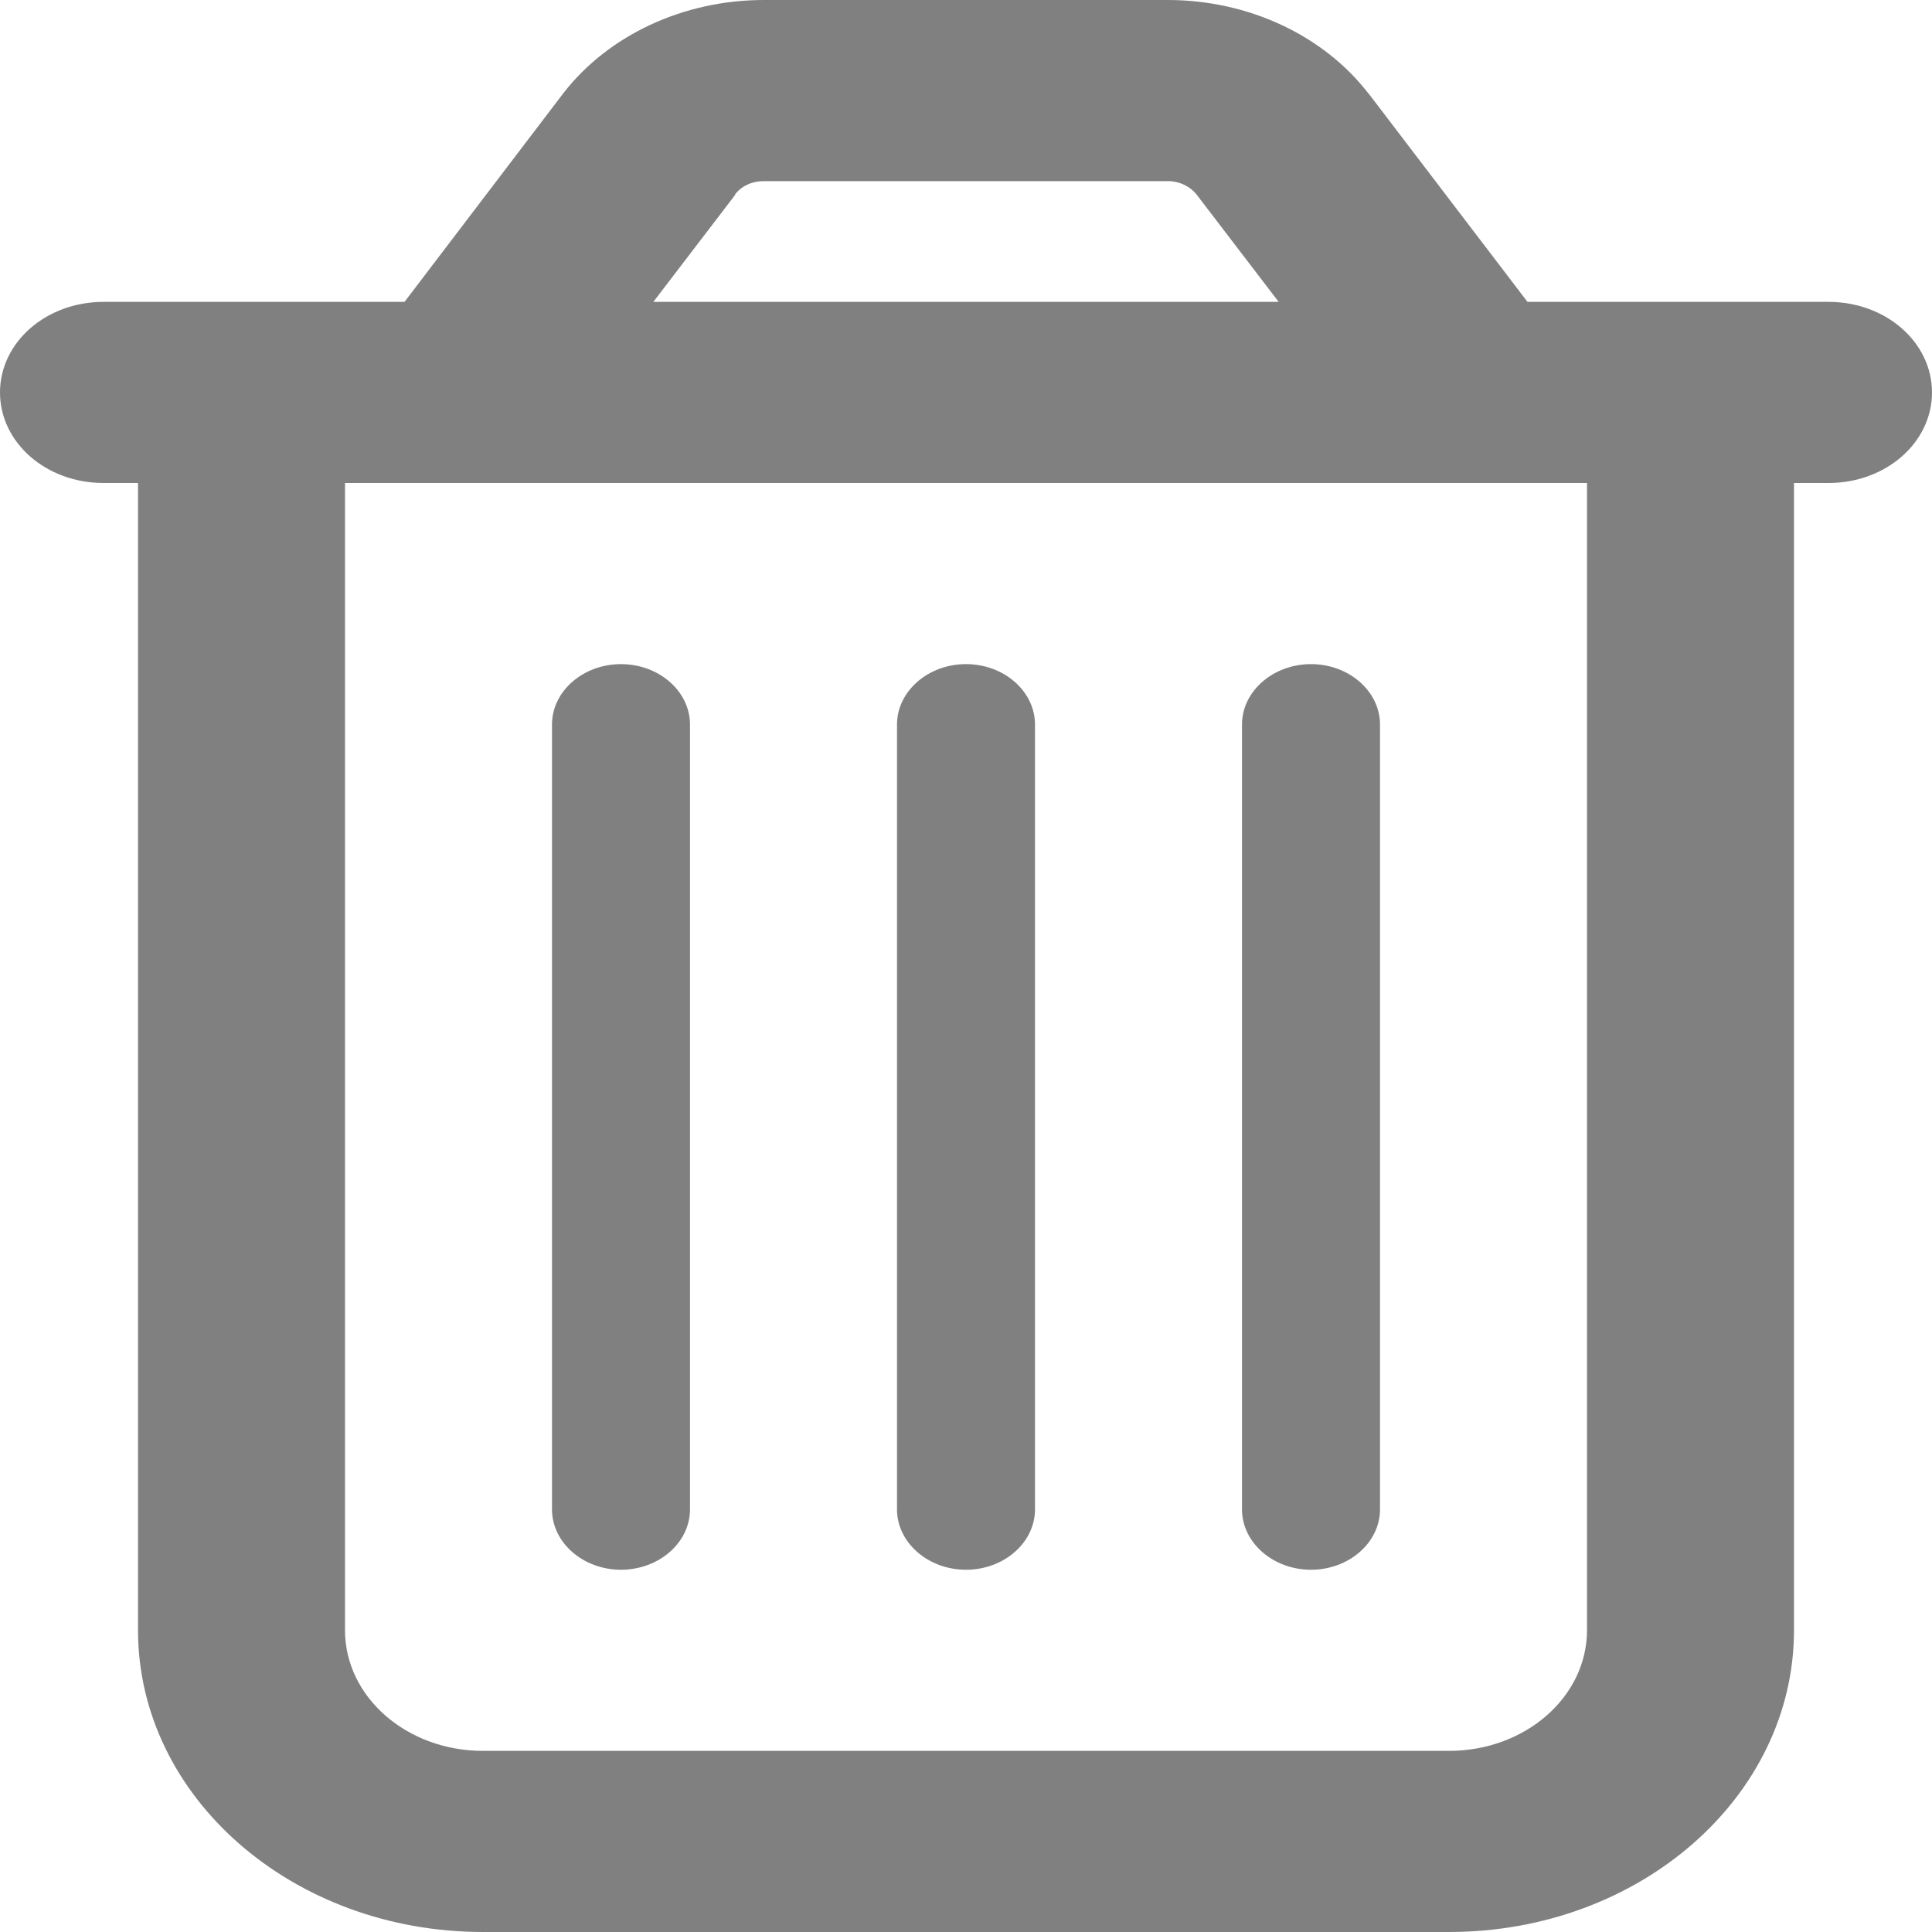 <svg width="160" height="160" viewBox="0 0 160 160" fill="none" xmlns="http://www.w3.org/2000/svg">
<path d="M60.893 16.125L54.107 25H105.893L99.107 16.125C98.571 15.438 97.679 15 96.714 15H63.25C62.286 15 61.393 15.406 60.857 16.125H60.893ZM113.393 7.812L126.5 25H131.429H148.571H151.429C156.179 25 160 28.344 160 32.5C160 36.656 156.179 40 151.429 40H148.571V135C148.571 148.812 135.786 160 120 160H40C24.214 160 11.429 148.812 11.429 135V40H8.571C3.821 40 0 36.656 0 32.5C0 28.344 3.821 25 8.571 25H11.429H28.571H33.5L46.607 7.781C50.321 2.938 56.571 0 63.25 0H96.714C103.393 0 109.643 2.938 113.357 7.781L113.393 7.812ZM28.571 40V135C28.571 140.531 33.679 145 40 145H120C126.321 145 131.429 140.531 131.429 135V40H28.571ZM57.143 60V125C57.143 127.75 54.571 130 51.429 130C48.286 130 45.714 127.75 45.714 125V60C45.714 57.25 48.286 55 51.429 55C54.571 55 57.143 57.25 57.143 60ZM85.714 60V125C85.714 127.75 83.143 130 80 130C76.857 130 74.286 127.75 74.286 125V60C74.286 57.25 76.857 55 80 55C83.143 55 85.714 57.25 85.714 60ZM114.286 60V125C114.286 127.75 111.714 130 108.571 130C105.429 130 102.857 127.75 102.857 125V60C102.857 57.25 105.429 55 108.571 55C111.714 55 114.286 57.25 114.286 60Z" fill="#808080"/>
</svg>
